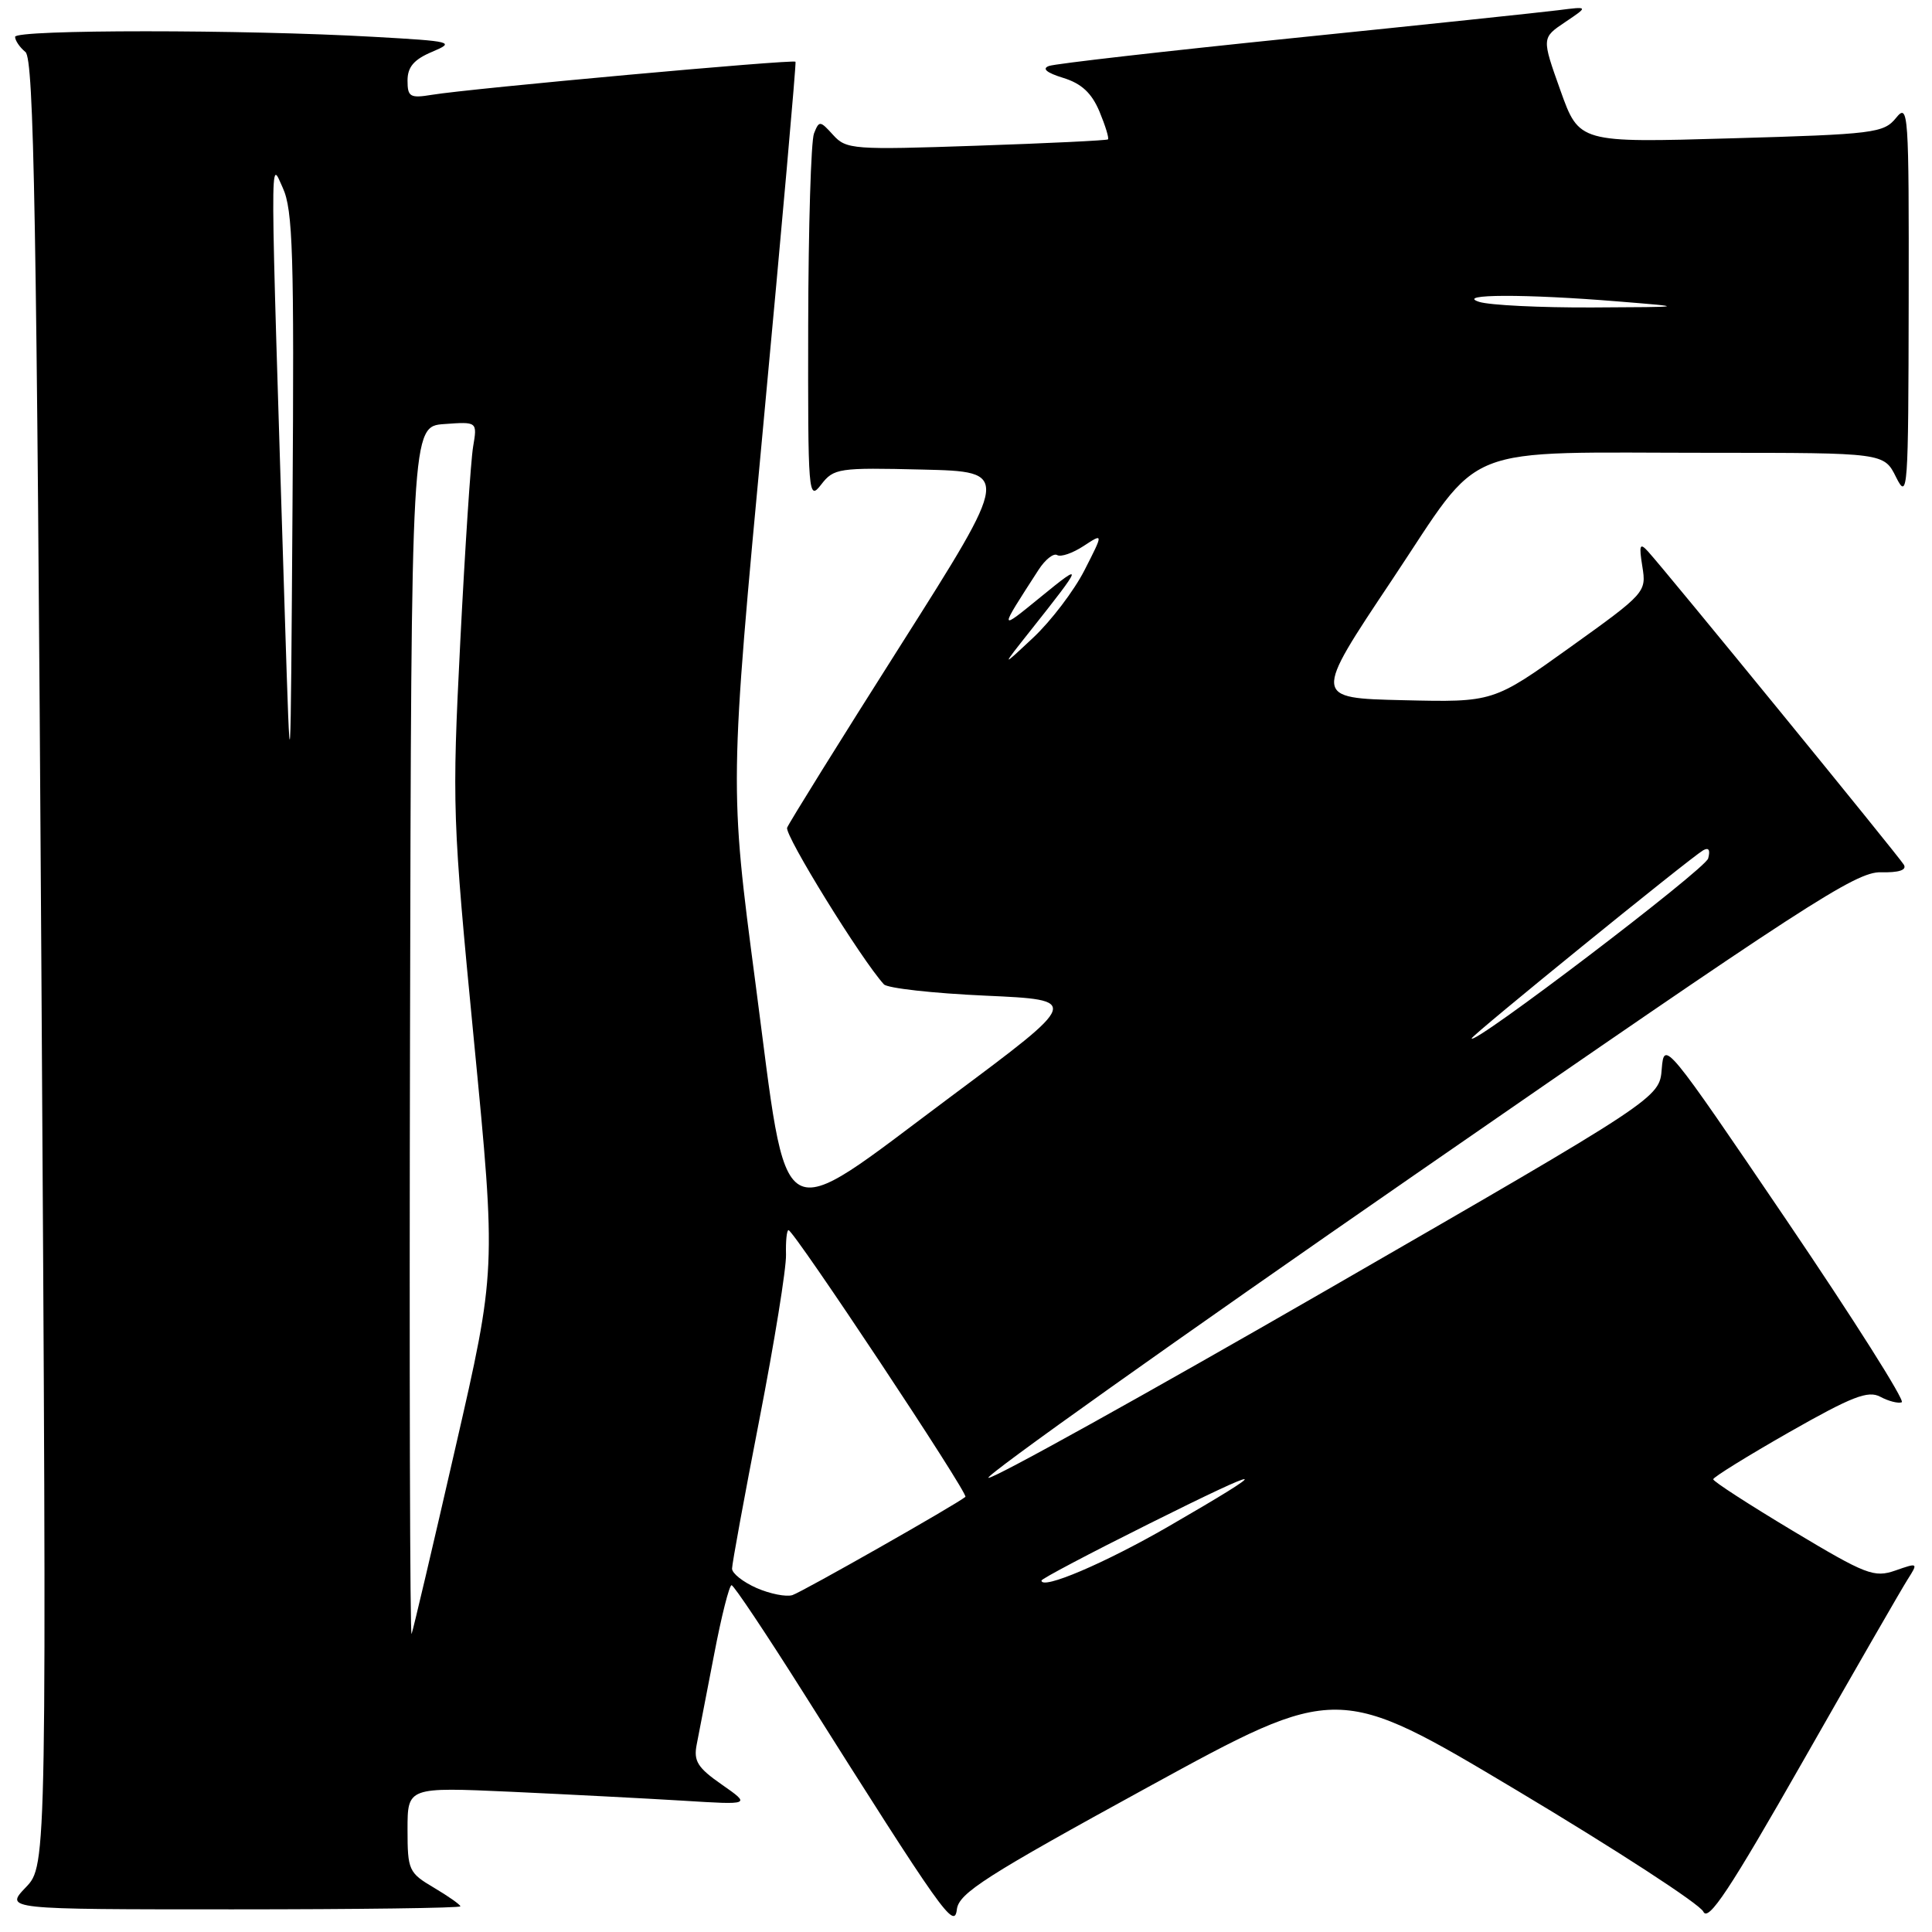 <?xml version="1.0" encoding="UTF-8" standalone="no"?>
<!DOCTYPE svg PUBLIC "-//W3C//DTD SVG 1.1//EN" "http://www.w3.org/Graphics/SVG/1.1/DTD/svg11.dtd" >
<svg xmlns="http://www.w3.org/2000/svg" xmlns:xlink="http://www.w3.org/1999/xlink" version="1.1" viewBox="0 0 256 256">
 <g >
 <path fill="currentColor"
d=" M 152.17 236.77 C 177.24 223.05 177.24 223.05 201.05 237.27 C 214.15 245.10 225.24 252.31 225.70 253.30 C 226.35 254.71 229.19 250.42 238.94 233.30 C 245.77 221.31 252.00 210.49 252.78 209.27 C 254.18 207.07 254.15 207.05 251.15 208.10 C 248.33 209.08 247.27 208.67 237.55 202.84 C 231.75 199.36 227.00 196.29 227.01 196.01 C 227.02 195.73 231.56 192.92 237.10 189.76 C 245.40 185.04 247.53 184.21 249.15 185.08 C 250.23 185.66 251.51 185.99 251.99 185.81 C 252.48 185.64 245.59 174.76 236.69 161.63 C 220.73 138.10 220.50 137.82 220.19 141.63 C 219.89 145.50 219.89 145.50 175.96 170.84 C 151.79 184.77 131.55 196.02 130.97 195.82 C 130.39 195.63 155.92 177.48 187.71 155.49 C 239.23 119.84 245.90 115.51 249.21 115.58 C 251.61 115.64 252.69 115.29 252.27 114.58 C 251.63 113.49 220.77 75.70 218.37 73.07 C 217.28 71.87 217.16 72.20 217.62 75.07 C 218.17 78.46 218.04 78.61 208.03 85.78 C 197.87 93.06 197.87 93.06 185.93 92.78 C 173.99 92.50 173.99 92.50 184.41 76.90 C 196.76 58.40 192.72 60.00 226.96 60.00 C 249.64 60.00 249.64 60.00 251.25 63.25 C 252.79 66.33 252.87 65.10 252.91 40.00 C 252.95 14.74 252.87 13.60 251.23 15.63 C 249.60 17.63 248.33 17.79 229.37 18.33 C 209.24 18.92 209.24 18.92 206.76 11.97 C 204.28 5.02 204.28 5.02 207.39 2.93 C 210.50 0.84 210.50 0.84 206.50 1.35 C 204.30 1.63 188.55 3.29 171.50 5.03 C 154.45 6.77 139.82 8.44 139.00 8.74 C 138.02 9.09 138.67 9.64 140.88 10.32 C 143.31 11.07 144.65 12.32 145.69 14.79 C 146.47 16.67 146.98 18.33 146.81 18.47 C 146.64 18.61 138.79 18.99 129.36 19.31 C 113.05 19.87 112.13 19.80 110.40 17.89 C 108.66 15.97 108.54 15.96 107.86 17.68 C 107.46 18.68 107.12 30.07 107.09 43.00 C 107.05 65.61 107.11 66.41 108.80 64.22 C 110.48 62.04 111.09 61.95 122.24 62.22 C 133.92 62.50 133.92 62.50 119.34 85.50 C 111.31 98.15 104.55 109.03 104.30 109.67 C 103.93 110.64 114.12 127.14 117.12 130.43 C 117.58 130.94 123.64 131.62 130.57 131.93 C 143.18 132.50 143.18 132.50 126.00 145.30 C 102.50 162.81 104.55 164.00 100.10 130.25 C 96.66 104.15 96.66 104.15 101.14 56.33 C 103.60 30.02 105.52 8.36 105.41 8.18 C 105.17 7.83 62.35 11.72 57.25 12.56 C 54.33 13.04 54.00 12.84 54.00 10.67 C 54.00 8.88 54.85 7.88 57.25 6.87 C 60.35 5.56 59.99 5.47 49.50 4.88 C 32.32 3.90 2.00 3.90 2.00 4.88 C 2.00 5.36 2.61 6.27 3.37 6.89 C 4.50 7.83 4.86 28.42 5.48 127.59 C 6.22 247.16 6.22 247.16 3.42 250.08 C 0.63 253.00 0.63 253.00 30.81 253.00 C 47.42 253.00 61.00 252.82 61.00 252.60 C 61.00 252.38 59.42 251.27 57.50 250.13 C 54.16 248.16 54.00 247.81 54.00 242.43 C 54.00 236.80 54.00 236.80 67.75 237.42 C 75.31 237.77 85.55 238.30 90.50 238.60 C 99.50 239.16 99.50 239.16 95.65 236.47 C 92.43 234.23 91.88 233.35 92.32 231.14 C 92.61 229.69 93.64 224.34 94.62 219.25 C 95.59 214.16 96.64 210.02 96.94 210.05 C 97.25 210.08 101.53 216.49 106.46 224.30 C 124.97 253.63 126.46 255.74 126.79 253.00 C 127.05 250.85 130.62 248.57 152.17 236.77 Z  M 54.33 137.00 C 54.50 56.50 54.50 56.50 58.87 56.19 C 63.25 55.87 63.25 55.87 62.69 59.19 C 62.38 61.01 61.62 72.62 60.99 85.00 C 59.89 106.86 59.94 108.37 62.80 137.89 C 65.75 168.28 65.75 168.28 60.33 191.89 C 57.36 204.87 54.75 215.95 54.54 216.50 C 54.32 217.05 54.23 181.28 54.33 137.00 Z  M 100.25 210.42 C 98.46 209.63 97.00 208.48 97.00 207.85 C 97.00 207.22 98.63 198.34 100.62 188.10 C 102.61 177.87 104.20 168.04 104.15 166.25 C 104.10 164.46 104.25 163.00 104.48 163.00 C 105.18 163.00 128.38 197.96 127.92 198.34 C 126.77 199.32 106.30 210.94 105.00 211.36 C 104.17 211.62 102.04 211.20 100.25 210.42 Z  M 138.00 209.43 C 138.00 209.20 144.41 205.82 152.25 201.91 C 168.29 193.91 169.09 194.02 154.80 202.28 C 146.36 207.15 138.00 210.71 138.00 209.43 Z  M 195.00 137.59 C 195.00 137.19 223.83 113.77 225.66 112.68 C 226.41 112.24 226.65 112.61 226.34 113.75 C 225.95 115.19 195.00 138.74 195.00 137.59 Z  M 37.74 81.50 C 35.74 17.70 35.75 21.16 37.47 24.89 C 38.81 27.81 38.99 33.69 38.76 66.89 C 38.50 105.50 38.50 105.50 37.74 81.50 Z  M 136.59 83.50 C 143.51 74.78 143.62 74.42 138.01 79.01 C 132.27 83.69 132.28 83.76 137.61 75.51 C 138.49 74.14 139.61 73.26 140.08 73.55 C 140.56 73.84 142.13 73.30 143.58 72.35 C 146.22 70.62 146.22 70.62 143.70 75.56 C 142.31 78.28 139.25 82.30 136.90 84.50 C 132.63 88.50 132.63 88.50 136.59 83.50 Z  M 196.00 40.00 C 192.75 38.96 202.07 38.93 214.50 39.95 C 223.50 40.68 223.50 40.68 211.00 40.74 C 204.12 40.77 197.38 40.44 196.00 40.00 Z "/>
</g>
</svg>